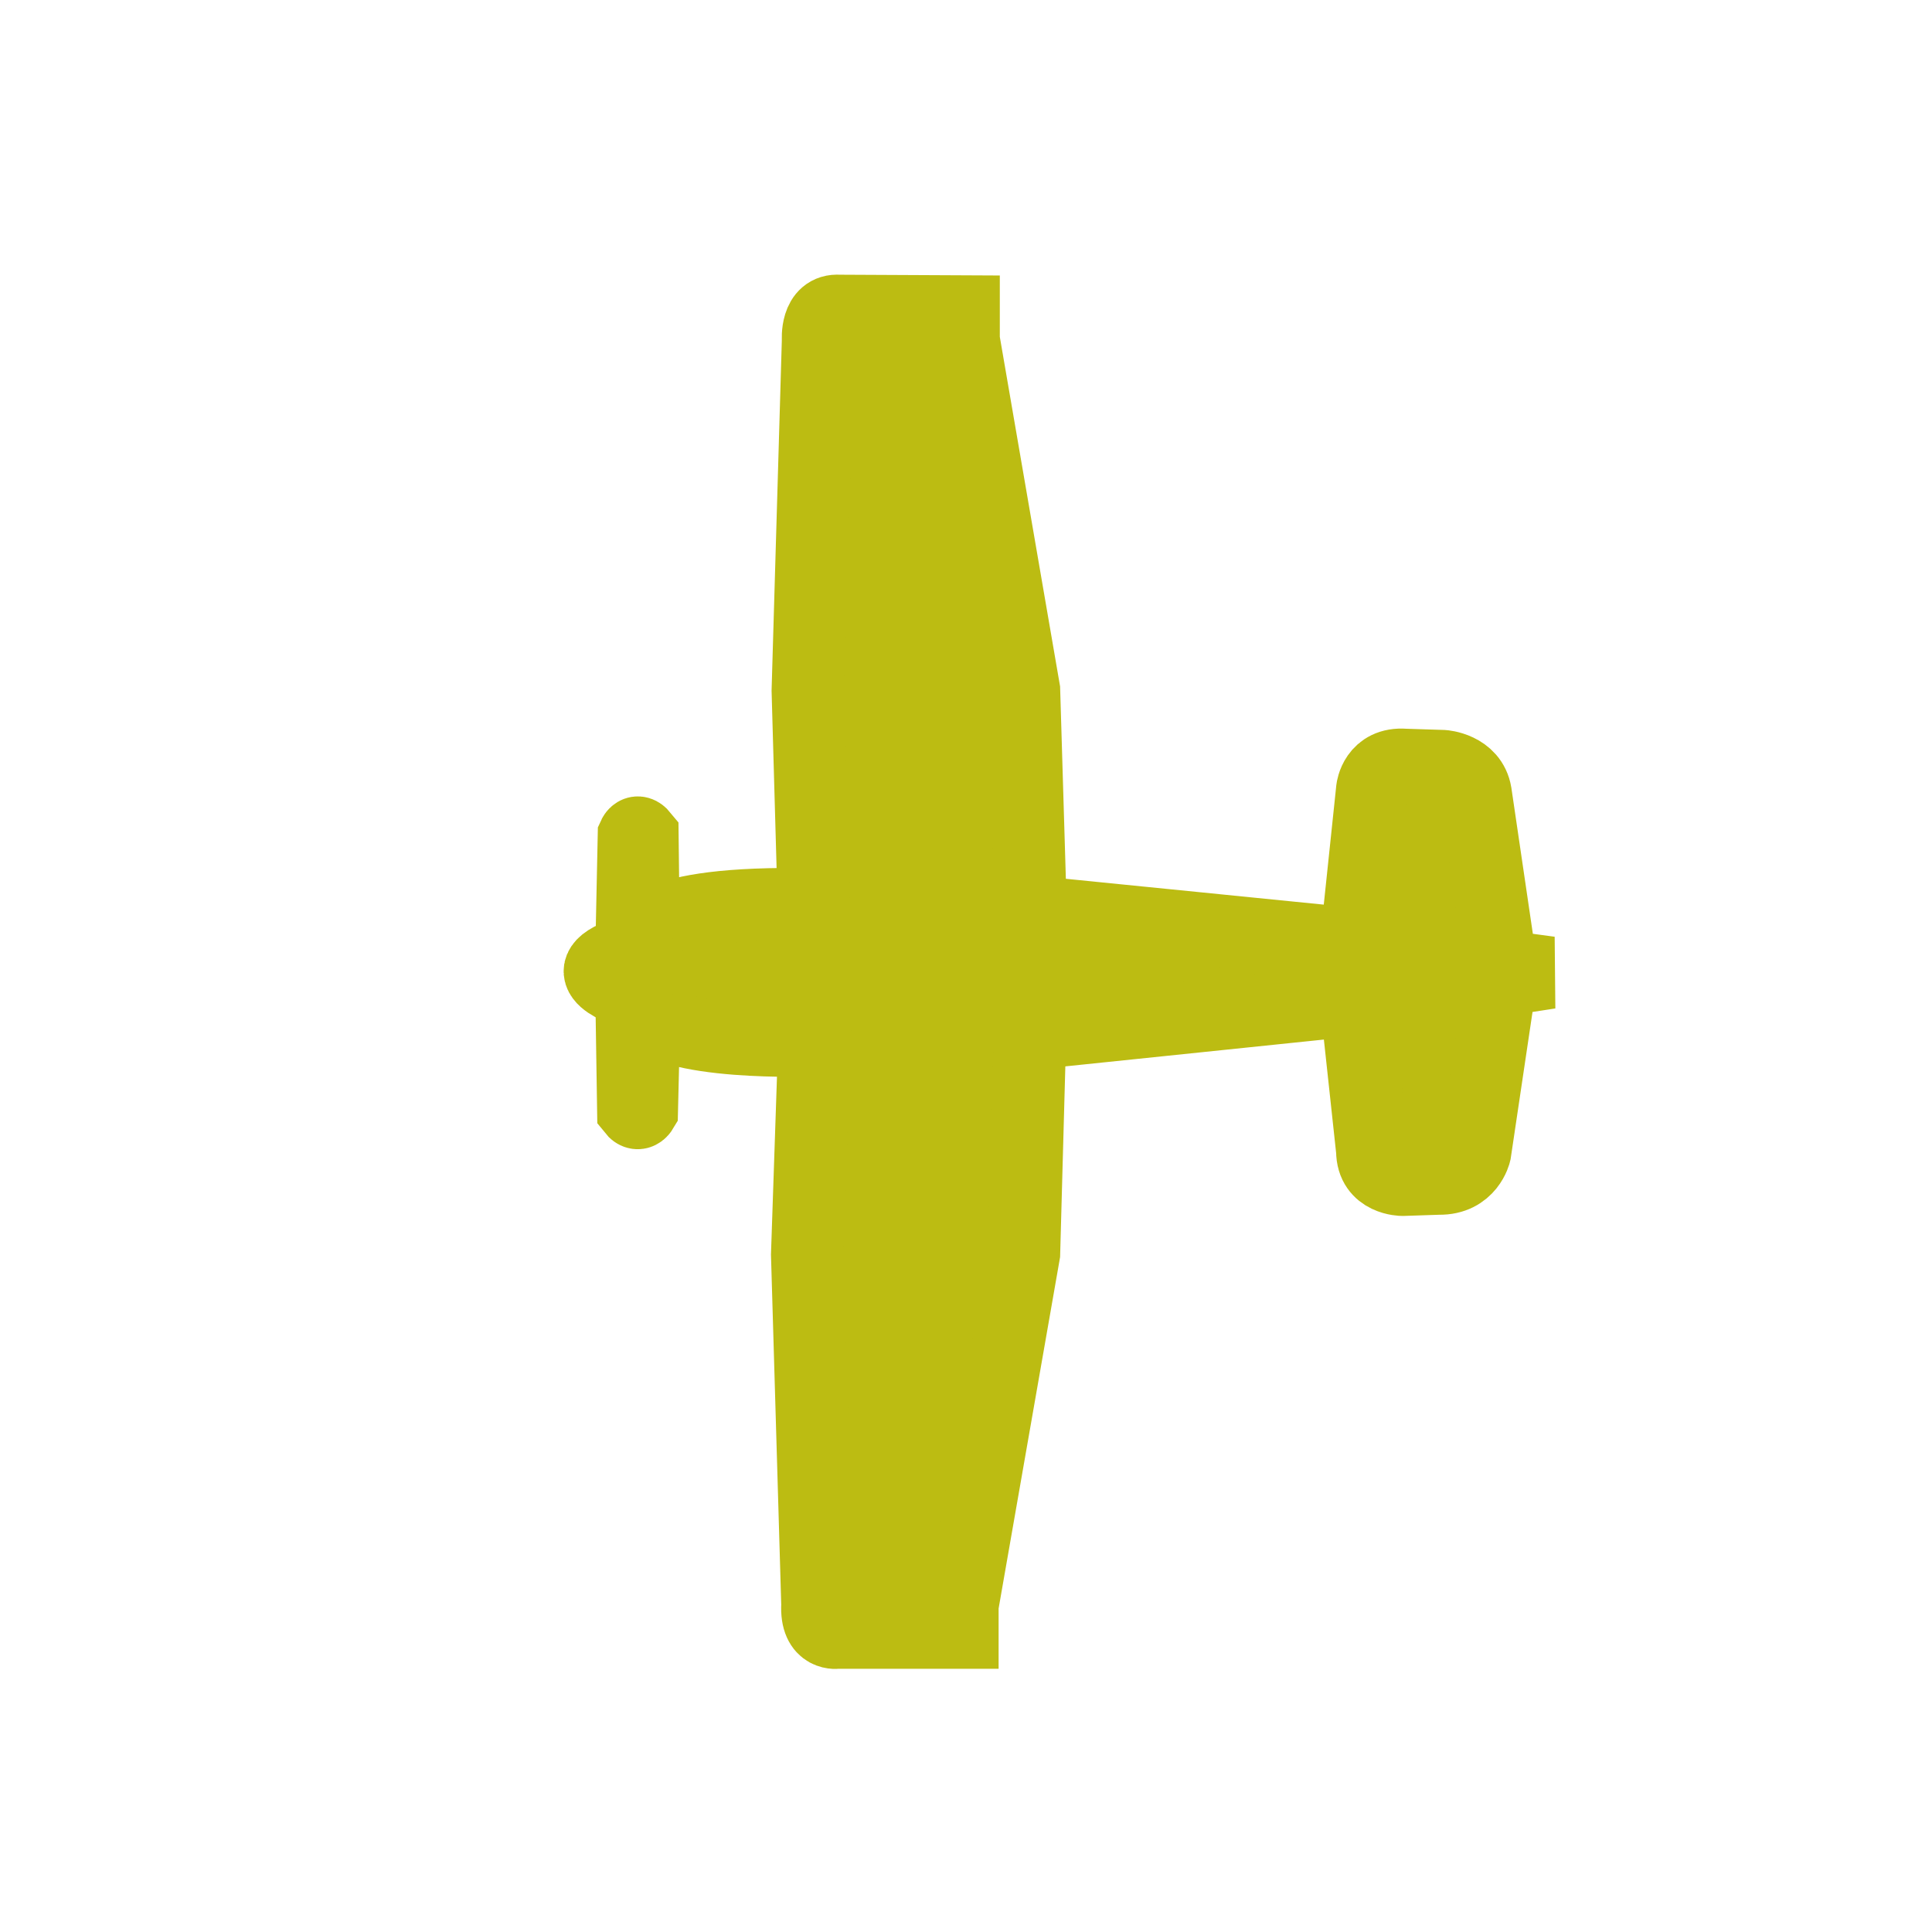 <svg version="1.1" xmlns="http://www.w3.org/2000/svg" viewBox="0 0 13.0 13.0" width="13.0" height="13.0"><defs><svg version="1.1" id="marker" xmlns="http://www.w3.org/2000/svg" viewBox="0 -1 32 31" width="13.0" height="13.0"><g transform=""><path paint-order="stroke" fill="#bcbc12" stroke="#bcbc12" stroke-width="1.2" d="M16.36 20.96l2.57.27s.44.05.4.54l-.02.63s-.03.47-.45.54l-2.31.34-.44-.74-.22 1.63-.25-1.62-.38.73-2.35-.35s-.44-.1-.43-.6l-.02-.6s0-.5.48-.5l2.5-.27-.56-5.4-3.64-.1-5.83-1.02h-.45v-2.06s-.07-.37.46-.34l5.8-.17 3.55.12s-.1-2.52.52-2.82l-1.68-.04s-.1-.06 0-.14l1.94-.03s.35-1.18.7 0l1.91.04s.11.05 0 .14l-1.7.02s.62-.09.56 2.82l3.54-.1 5.81.17s.51-.04.48.35l-.01 2.06h-.47l-5.8 1-3.67.11z"/></g></svg></defs><g transform="rotate(270.0 6.5 6.5)" ><use href="#marker" x="0" y="0" width="13.0" height="13.0"/></g></svg>